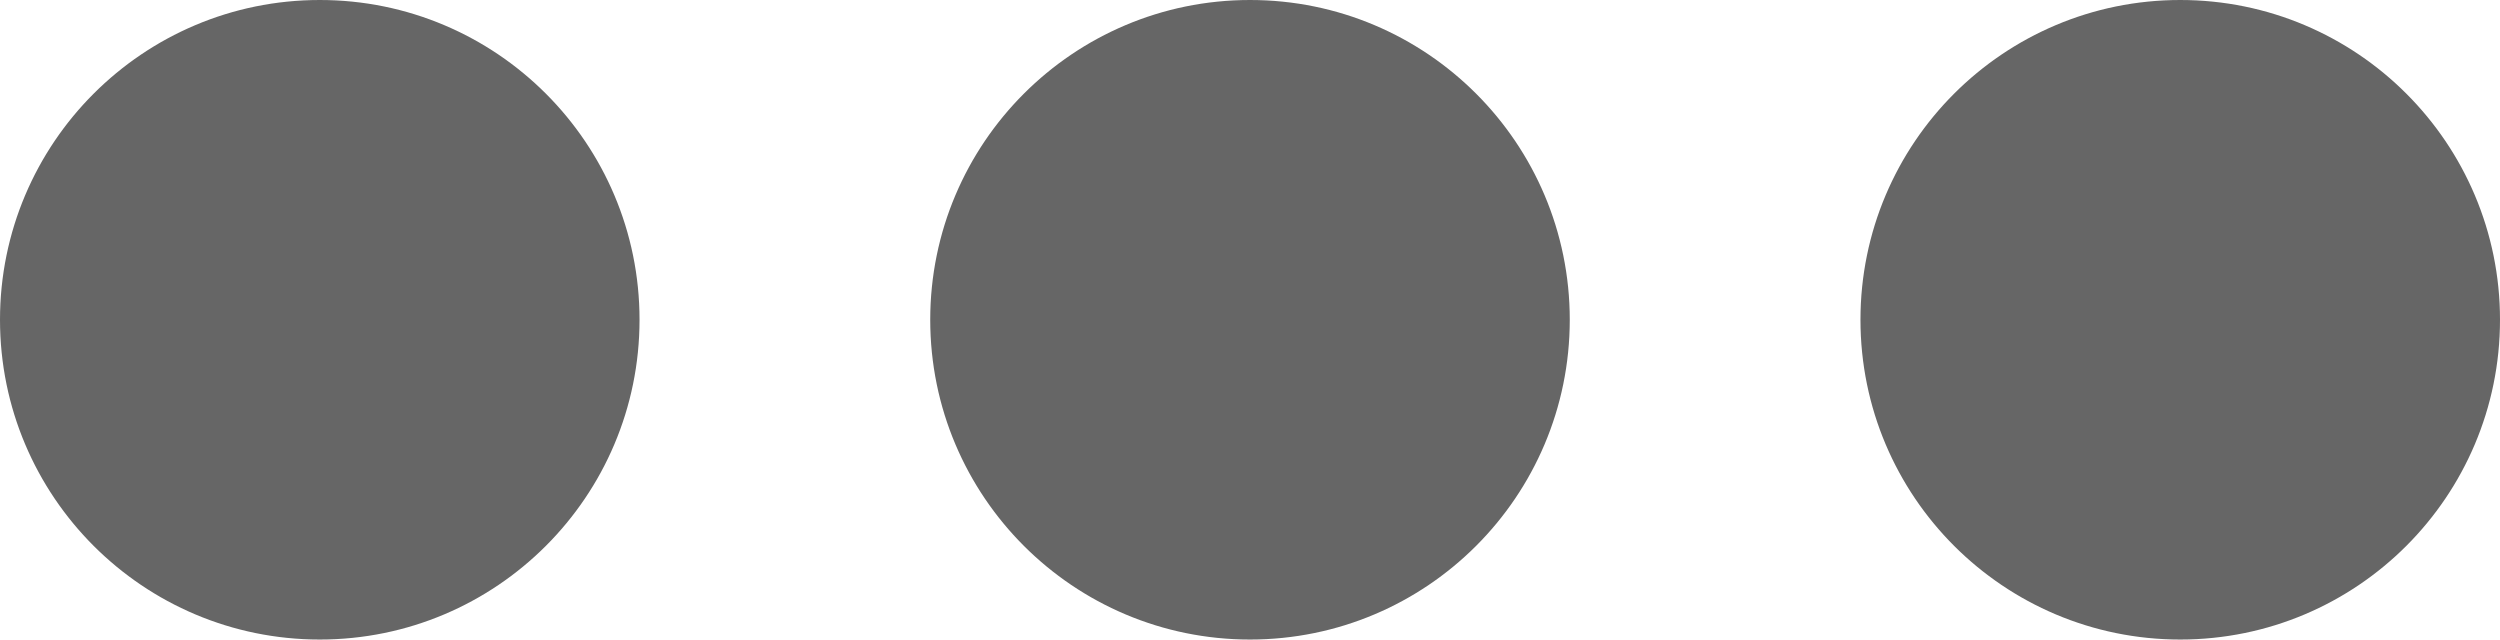 <svg width="86" height="22" viewBox="0 0 86 22" fill="none" xmlns="http://www.w3.org/2000/svg">
<circle cx="11" cy="11" r="9.5" fill="#666666" stroke="#666666" stroke-width="3"/>
<circle cx="43" cy="11" r="9.5" fill="#666666" stroke="#666666" stroke-width="3"/>
<circle cx="75" cy="11" r="9.5" fill="#666666" stroke="#666666" stroke-width="3"/>
</svg>
